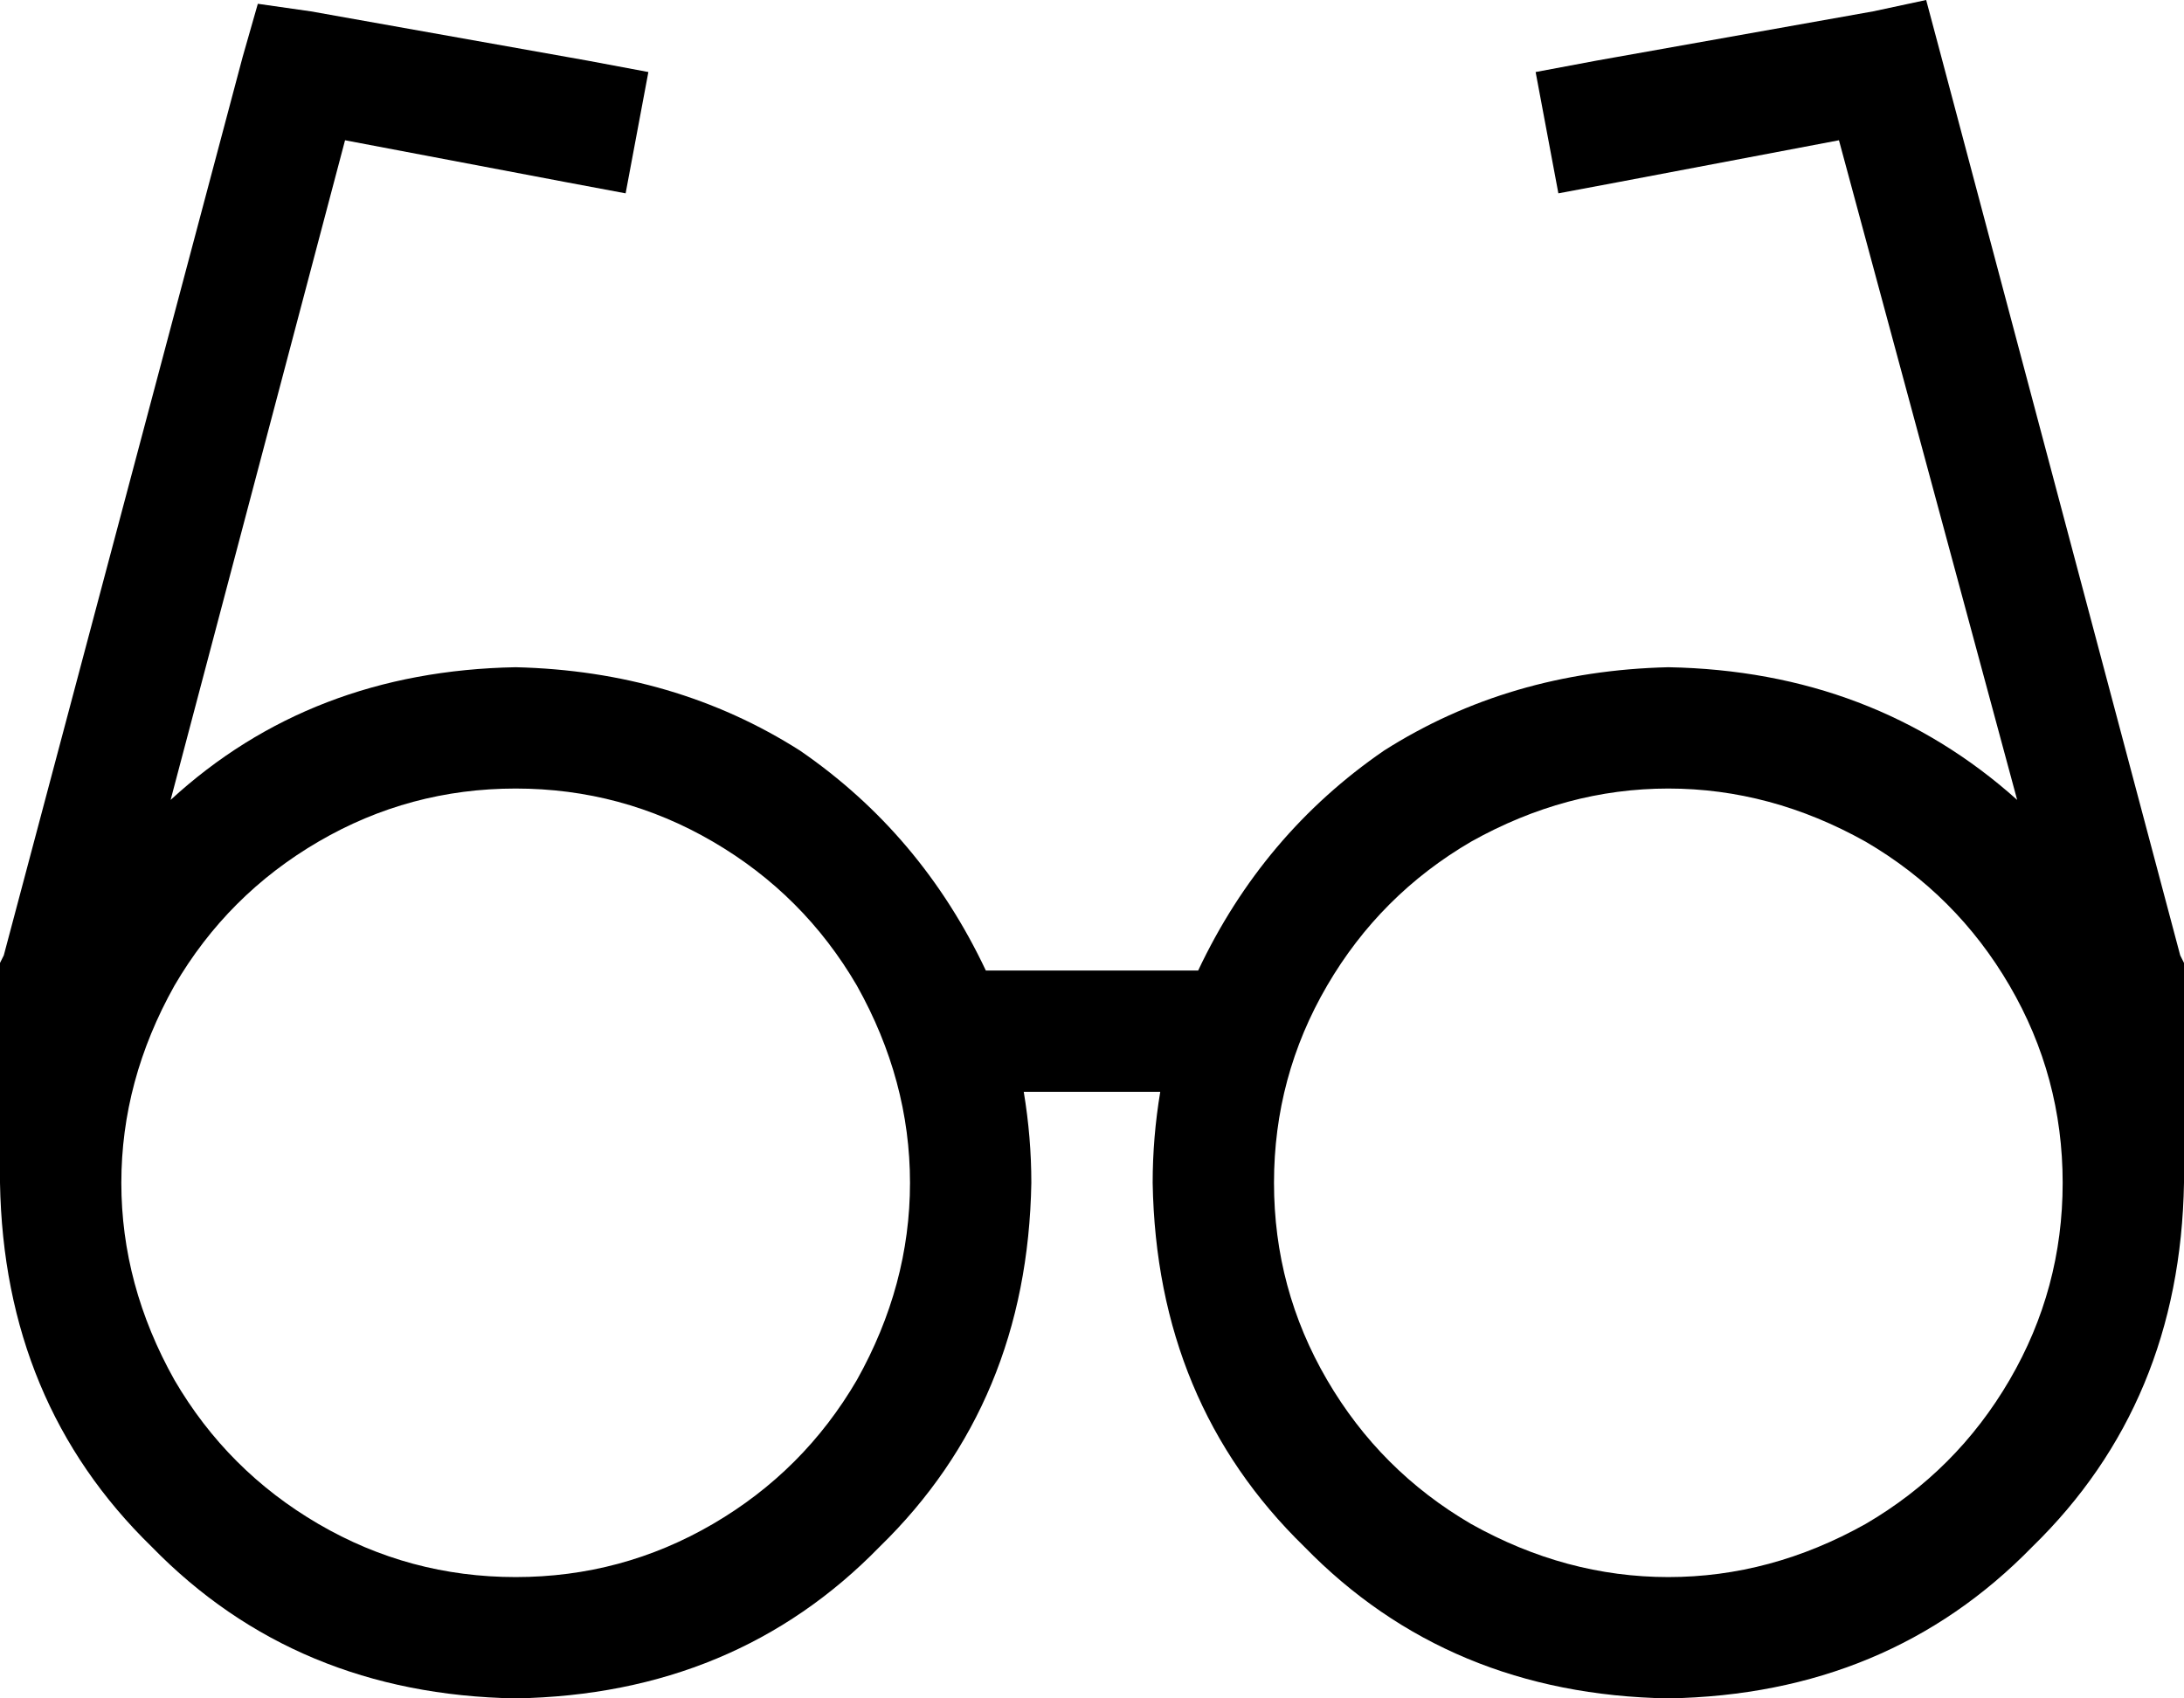 <svg viewBox="0 0 576 448">
  <path
    d="M 68 1 L 82 3 L 155 16 L 171 19 L 165 51 L 149 48 L 91 37 L 45 211 Q 82 177 136 176 Q 178 177 211 198 Q 243 220 260 256 L 316 256 Q 333 220 365 198 Q 398 177 440 176 Q 494 177 532 211 L 485 37 L 427 48 L 411 51 L 405 19 L 421 16 L 494 3 L 508 0 L 512 15 L 575 252 L 576 254 L 576 256 L 576 296 L 576 312 Q 575 370 536 408 Q 498 447 440 448 Q 382 447 344 408 Q 305 370 304 312 Q 304 300 306 288 L 270 288 Q 272 300 272 312 Q 271 370 232 408 Q 194 447 136 448 Q 78 447 40 408 Q 1 370 0 312 L 0 296 L 0 256 L 0 254 L 1 252 L 64 15 L 68 1 L 68 1 Z M 544 312 Q 544 284 530 260 L 530 260 Q 516 236 492 222 Q 467 208 440 208 Q 413 208 388 222 Q 364 236 350 260 Q 336 284 336 312 Q 336 340 350 364 Q 364 388 388 402 Q 413 416 440 416 Q 467 416 492 402 Q 516 388 530 364 Q 544 340 544 312 L 544 312 Z M 136 416 Q 164 416 188 402 L 188 402 Q 212 388 226 364 Q 240 339 240 312 Q 240 285 226 260 Q 212 236 188 222 Q 164 208 136 208 Q 108 208 84 222 Q 60 236 46 260 Q 32 285 32 312 Q 32 339 46 364 Q 60 388 84 402 Q 108 416 136 416 L 136 416 Z"
  />
</svg>